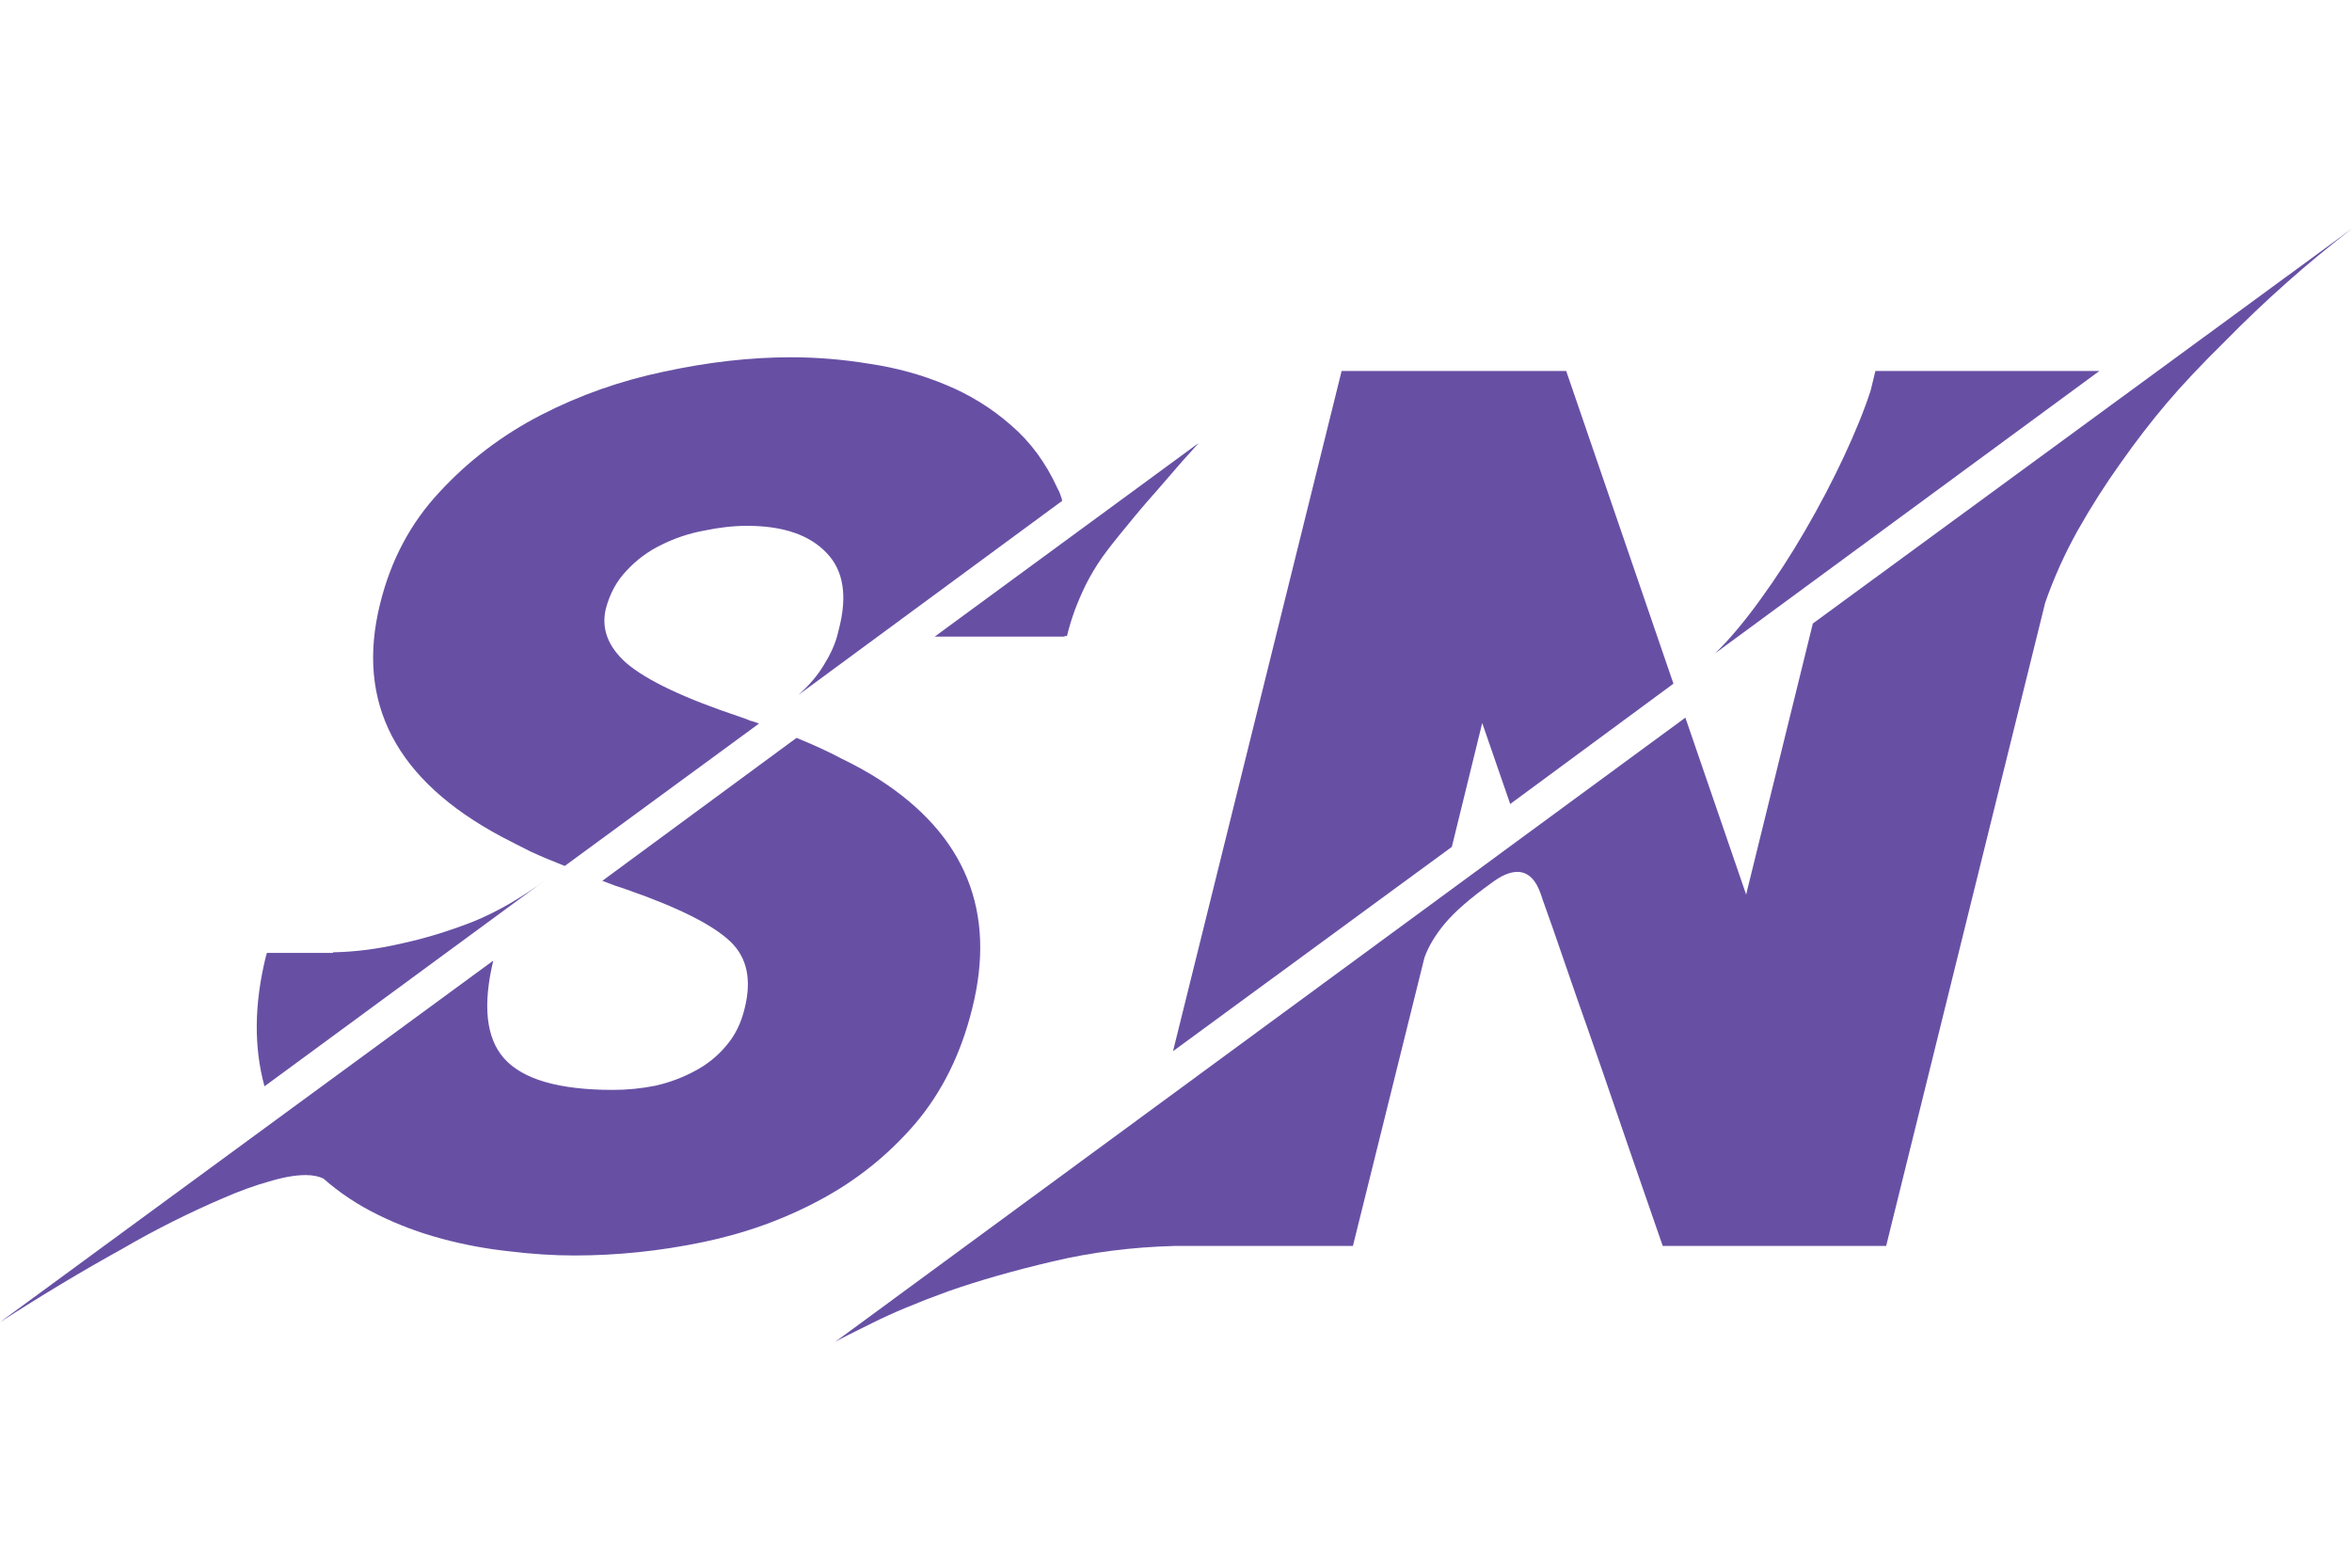 <svg width="72" height="48" viewBox="0 0 72 48" fill="none" xmlns="http://www.w3.org/2000/svg">
<path d="M16.76 26.897L8.097 33.261C7.769 32.07 7.781 30.751 8.134 29.304L8.17 29.176H10.194V29.158C10.875 29.146 11.581 29.055 12.31 28.884C12.991 28.738 13.708 28.52 14.462 28.228C15.216 27.924 15.982 27.48 16.76 26.897ZM15.356 25.62C12.122 23.894 10.882 21.517 11.635 18.489C11.963 17.152 12.571 16.009 13.459 15.061C14.347 14.1 15.38 13.316 16.559 12.708C17.739 12.1 18.997 11.656 20.334 11.377C21.684 11.085 22.979 10.939 24.219 10.939C25.009 10.939 25.812 11.006 26.626 11.14C27.441 11.261 28.213 11.474 28.942 11.778C29.684 12.082 30.353 12.495 30.948 13.018C31.544 13.529 32.018 14.173 32.371 14.951C32.407 15.012 32.438 15.079 32.462 15.152C32.486 15.213 32.505 15.274 32.517 15.334L24.438 21.28C24.766 20.988 25.021 20.69 25.204 20.386C25.398 20.082 25.538 19.784 25.623 19.492L25.678 19.273C25.945 18.252 25.824 17.474 25.313 16.939C24.79 16.38 23.976 16.1 22.869 16.1C22.456 16.1 22.018 16.149 21.556 16.246C21.094 16.331 20.657 16.477 20.243 16.684C19.842 16.878 19.489 17.14 19.185 17.468C18.881 17.784 18.669 18.173 18.547 18.635C18.401 19.243 18.608 19.796 19.167 20.295C19.787 20.83 20.954 21.383 22.669 21.954C22.778 21.991 22.875 22.027 22.96 22.064C23.058 22.088 23.149 22.119 23.234 22.155L17.289 26.514C16.912 26.368 16.565 26.222 16.249 26.076C15.933 25.918 15.635 25.766 15.356 25.62ZM28.614 19.492L36.693 13.565C36.62 13.65 36.456 13.833 36.201 14.112C35.957 14.392 35.684 14.708 35.38 15.061C35.076 15.401 34.772 15.76 34.468 16.137C34.164 16.502 33.921 16.811 33.739 17.067C33.544 17.346 33.374 17.632 33.228 17.924C33.094 18.204 32.985 18.459 32.9 18.69C32.802 18.957 32.723 19.219 32.663 19.474H32.59V19.492H28.614ZM26.918 23.869C29.556 25.571 30.505 27.906 29.763 30.872C29.422 32.258 28.839 33.438 28.012 34.41C27.185 35.371 26.213 36.149 25.094 36.745C23.988 37.34 22.784 37.772 21.483 38.039C20.182 38.307 18.881 38.441 17.581 38.441C16.948 38.441 16.286 38.398 15.593 38.313C14.9 38.24 14.213 38.112 13.532 37.93C12.851 37.748 12.201 37.505 11.581 37.2C10.96 36.897 10.401 36.526 9.903 36.088C9.757 36.015 9.574 35.979 9.356 35.979C9.04 35.979 8.663 36.045 8.225 36.179C7.787 36.301 7.319 36.471 6.821 36.69C6.334 36.897 5.824 37.134 5.289 37.401C4.754 37.669 4.237 37.948 3.739 38.24C2.547 38.897 1.301 39.644 0 40.483L15.1 29.413C14.772 30.787 14.882 31.784 15.429 32.404C16 33.049 17.113 33.371 18.766 33.371C19.204 33.371 19.635 33.328 20.061 33.243C20.486 33.146 20.881 33 21.246 32.805C21.623 32.611 21.945 32.356 22.213 32.039C22.492 31.723 22.687 31.334 22.796 30.872C23.015 29.997 22.869 29.316 22.359 28.83C21.824 28.319 20.772 27.79 19.204 27.243C18.936 27.158 18.681 27.067 18.438 26.97L24.383 22.593C24.894 22.799 25.356 23.012 25.769 23.231C26.195 23.438 26.578 23.65 26.918 23.869Z" fill="#6750A4"/>
<path d="M55.495 19.091L72 7C70.626 8.058 69.331 9.207 68.115 10.447C67.398 11.152 66.802 11.784 66.328 12.344C65.854 12.903 65.386 13.511 64.924 14.167C64.462 14.812 64.024 15.498 63.611 16.228C63.21 16.945 62.875 17.687 62.608 18.453L57.739 38.149H50.9C50.207 36.155 49.593 34.374 49.058 32.805C48.73 31.857 48.468 31.109 48.274 30.562C48.079 30.003 47.903 29.492 47.745 29.03C47.587 28.568 47.453 28.185 47.343 27.881C47.234 27.578 47.179 27.419 47.179 27.407C47.021 26.933 46.778 26.696 46.45 26.696C46.219 26.696 45.951 26.811 45.647 27.043C45.003 27.505 44.529 27.918 44.225 28.283C43.933 28.635 43.726 28.982 43.605 29.322L41.416 38.149H35.945C34.644 38.185 33.404 38.343 32.225 38.623C31.033 38.903 29.97 39.207 29.033 39.535C28.097 39.875 27.325 40.197 26.717 40.501C26.097 40.805 25.714 41 25.568 41.085L51.593 21.973L53.453 27.389L55.495 19.091ZM64.267 11.359L52.505 20.003C52.942 19.578 53.398 19.036 53.872 18.38C54.359 17.711 54.821 17 55.258 16.246C55.696 15.492 56.091 14.739 56.444 13.985C56.796 13.231 57.07 12.556 57.264 11.96L57.41 11.359H64.267ZM44.444 25.93L35.909 32.185L41.07 11.359H47.945L51.228 20.933L46.231 24.617L45.374 22.137L44.444 25.93Z" fill="#6750A4"/>
</svg>

